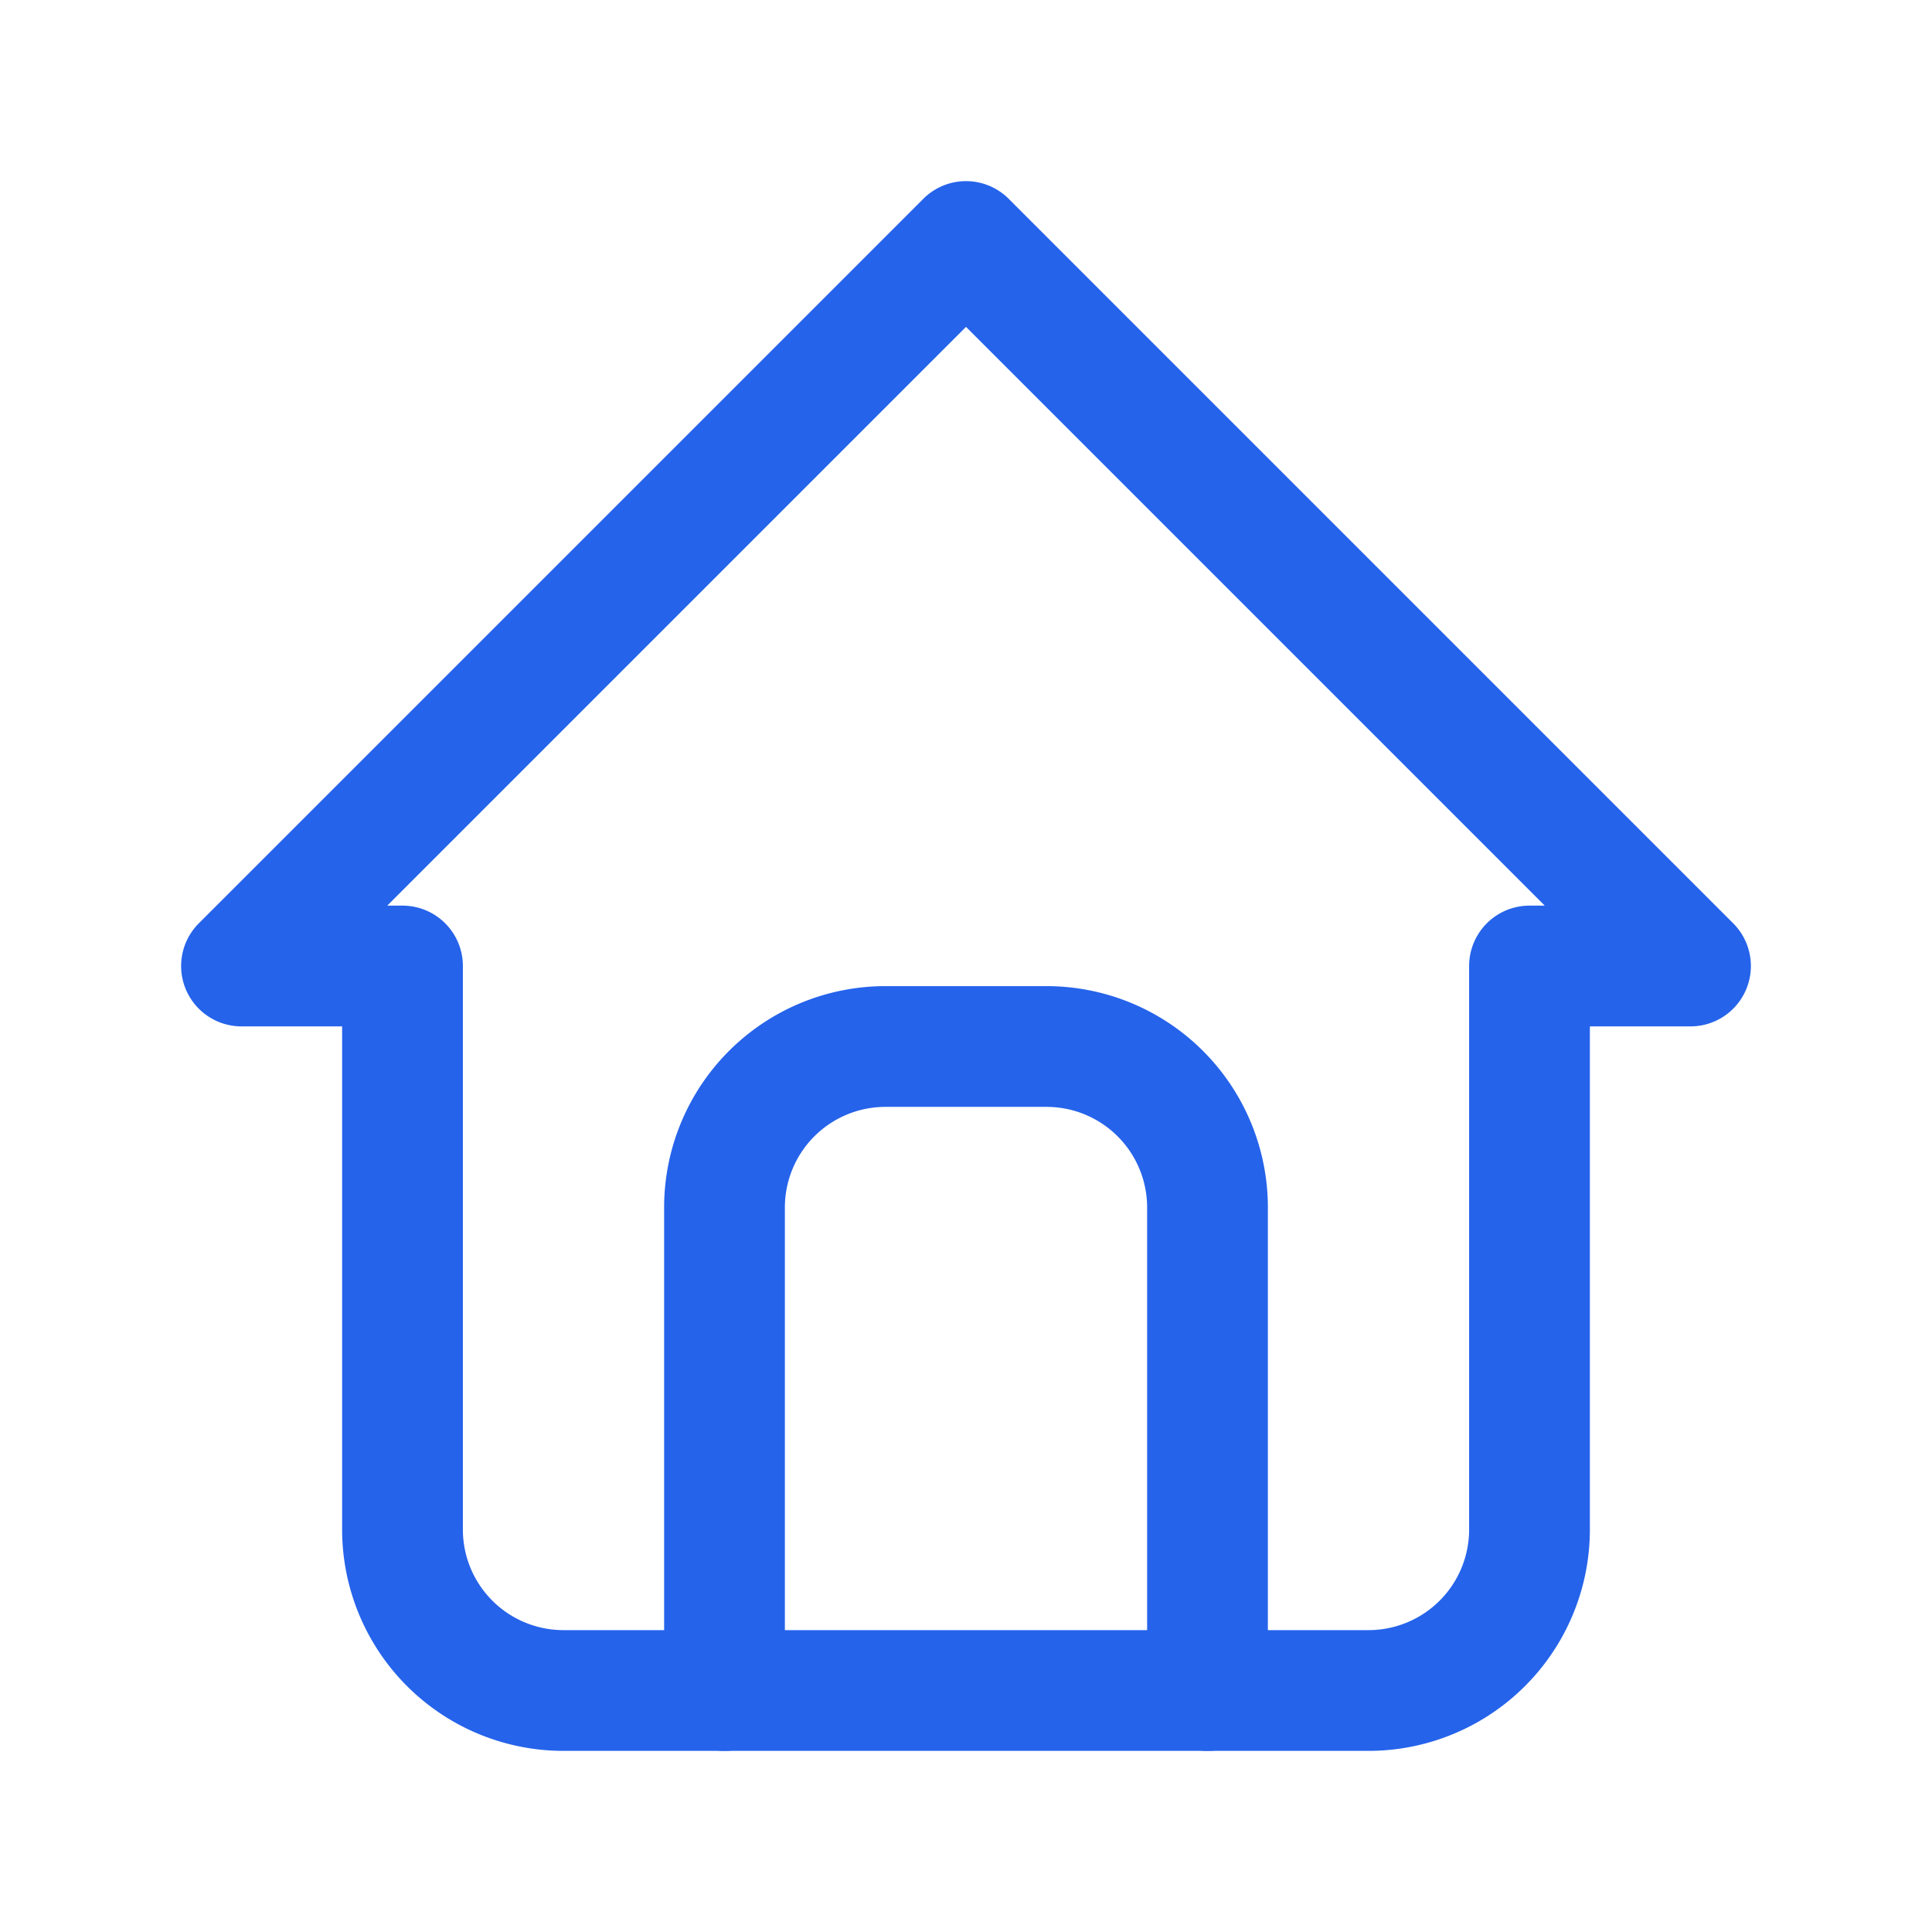 <svg xmlns="http://www.w3.org/2000/svg" width="44" height="44" fill="none" stroke="#2563eb" stroke-linecap="round" stroke-linejoin="round" stroke-width="1.5" class="icon icon-tabler icon-tabler-home" viewBox="0 0 24 24"><path stroke="none" d="M0 0h24v24H0z"/><path d="M5 12H3l9-9 9 9h-2M5 12v7a2 2 0 0 0 2 2h10a2 2 0 0 0 2-2v-7"/><path d="M9 21v-6a2 2 0 0 1 2-2h2a2 2 0 0 1 2 2v6"/></svg>
